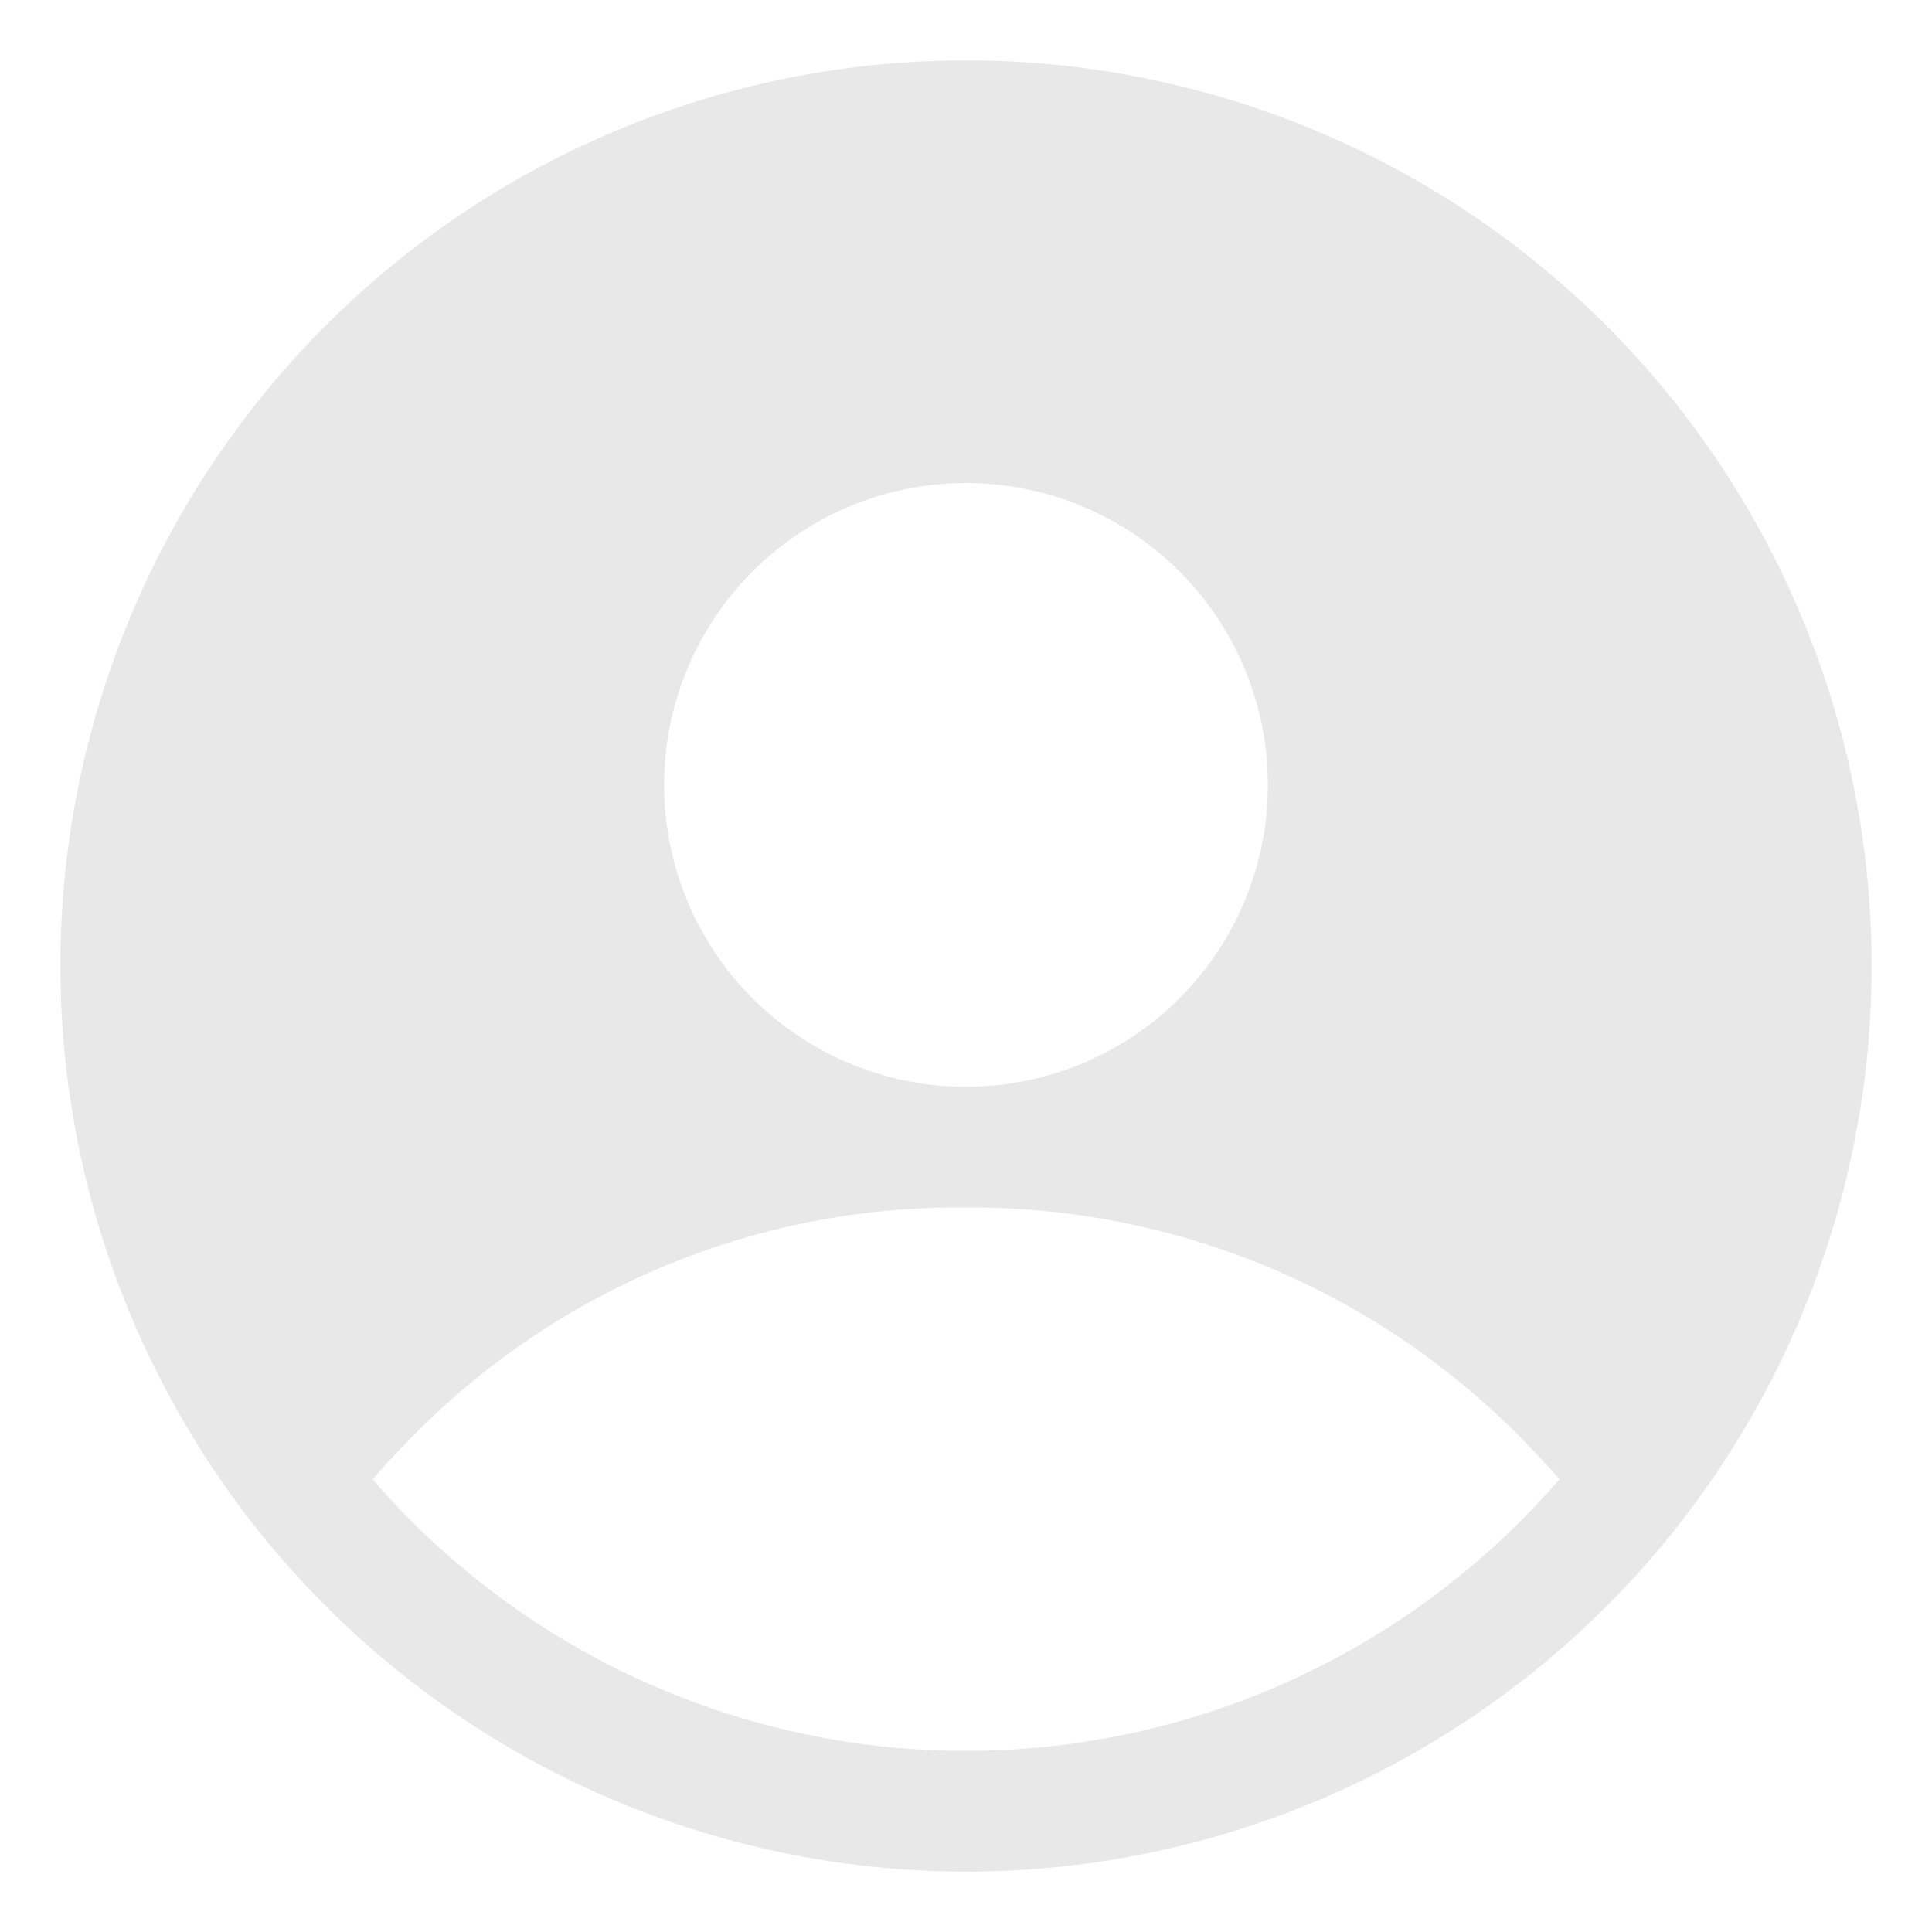 <svg xmlns="http://www.w3.org/2000/svg" version="1.1" xmlns:xlink="http://www.w3.org/1999/xlink" width="32" height="32" x="0" y="0" viewBox="0 0 32 32" style="enable-background:new 0 0 512 512" xml:space="preserve" class=""><g><path d="M16 31A15 15 0 1 0 1 16a15.013 15.013 0 0 0 15 15zm0-23a5 5 0 1 1-5 5 5 5 0 0 1 5-5zM6.67 23.96A12.661 12.661 0 0 1 16 20a12.78 12.78 0 0 1 9.33 3.96c.17.17.33.35.5.54a12.987 12.987 0 0 1-19.66 0c.17-.19.33-.37.5-.54z" fill="#E8E8E8" opacity="1" data-original="#000000" class=""></path></g></svg>